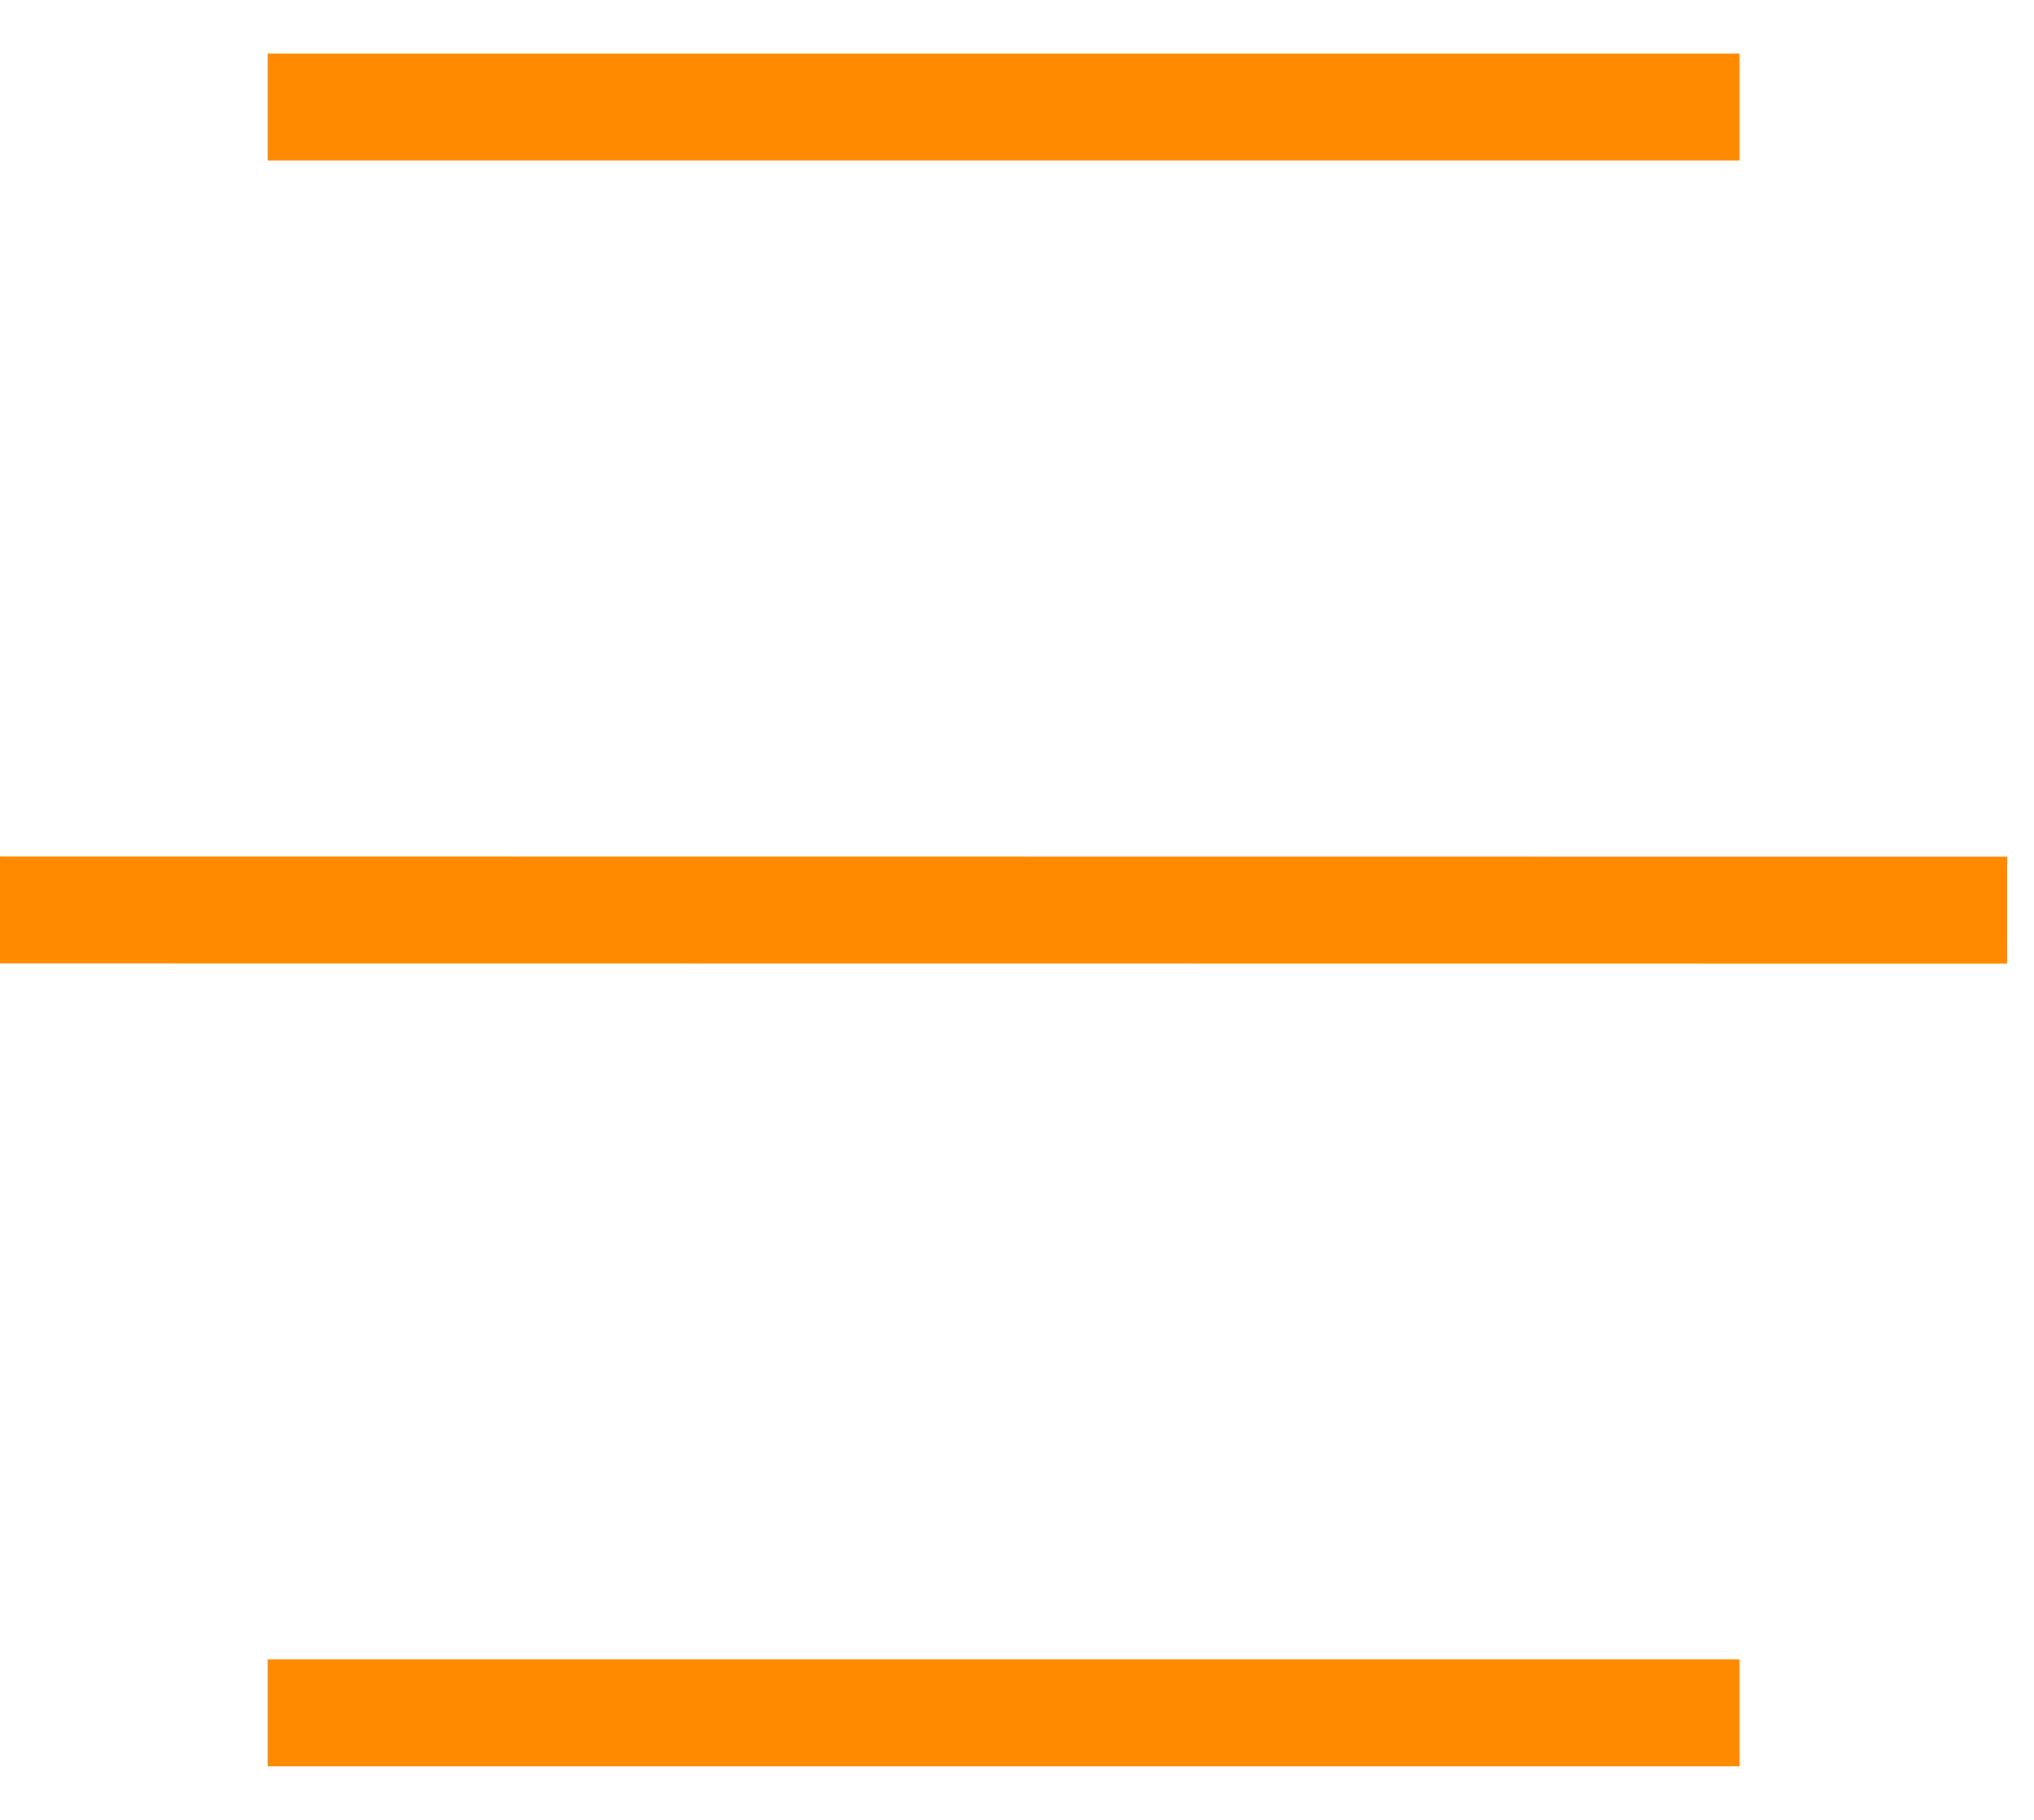 <svg width="19" height="17" viewBox="0 0 19 17" fill="none" xmlns="http://www.w3.org/2000/svg">
<path d="M2.5 1L16.25 1" stroke="#FF8A00"/>
<path d="M0 8.5L18.75 8.502" stroke="#FF8A00"/>
<path d="M2.5 16H16.25" stroke="#FF8A00"/>
</svg>
